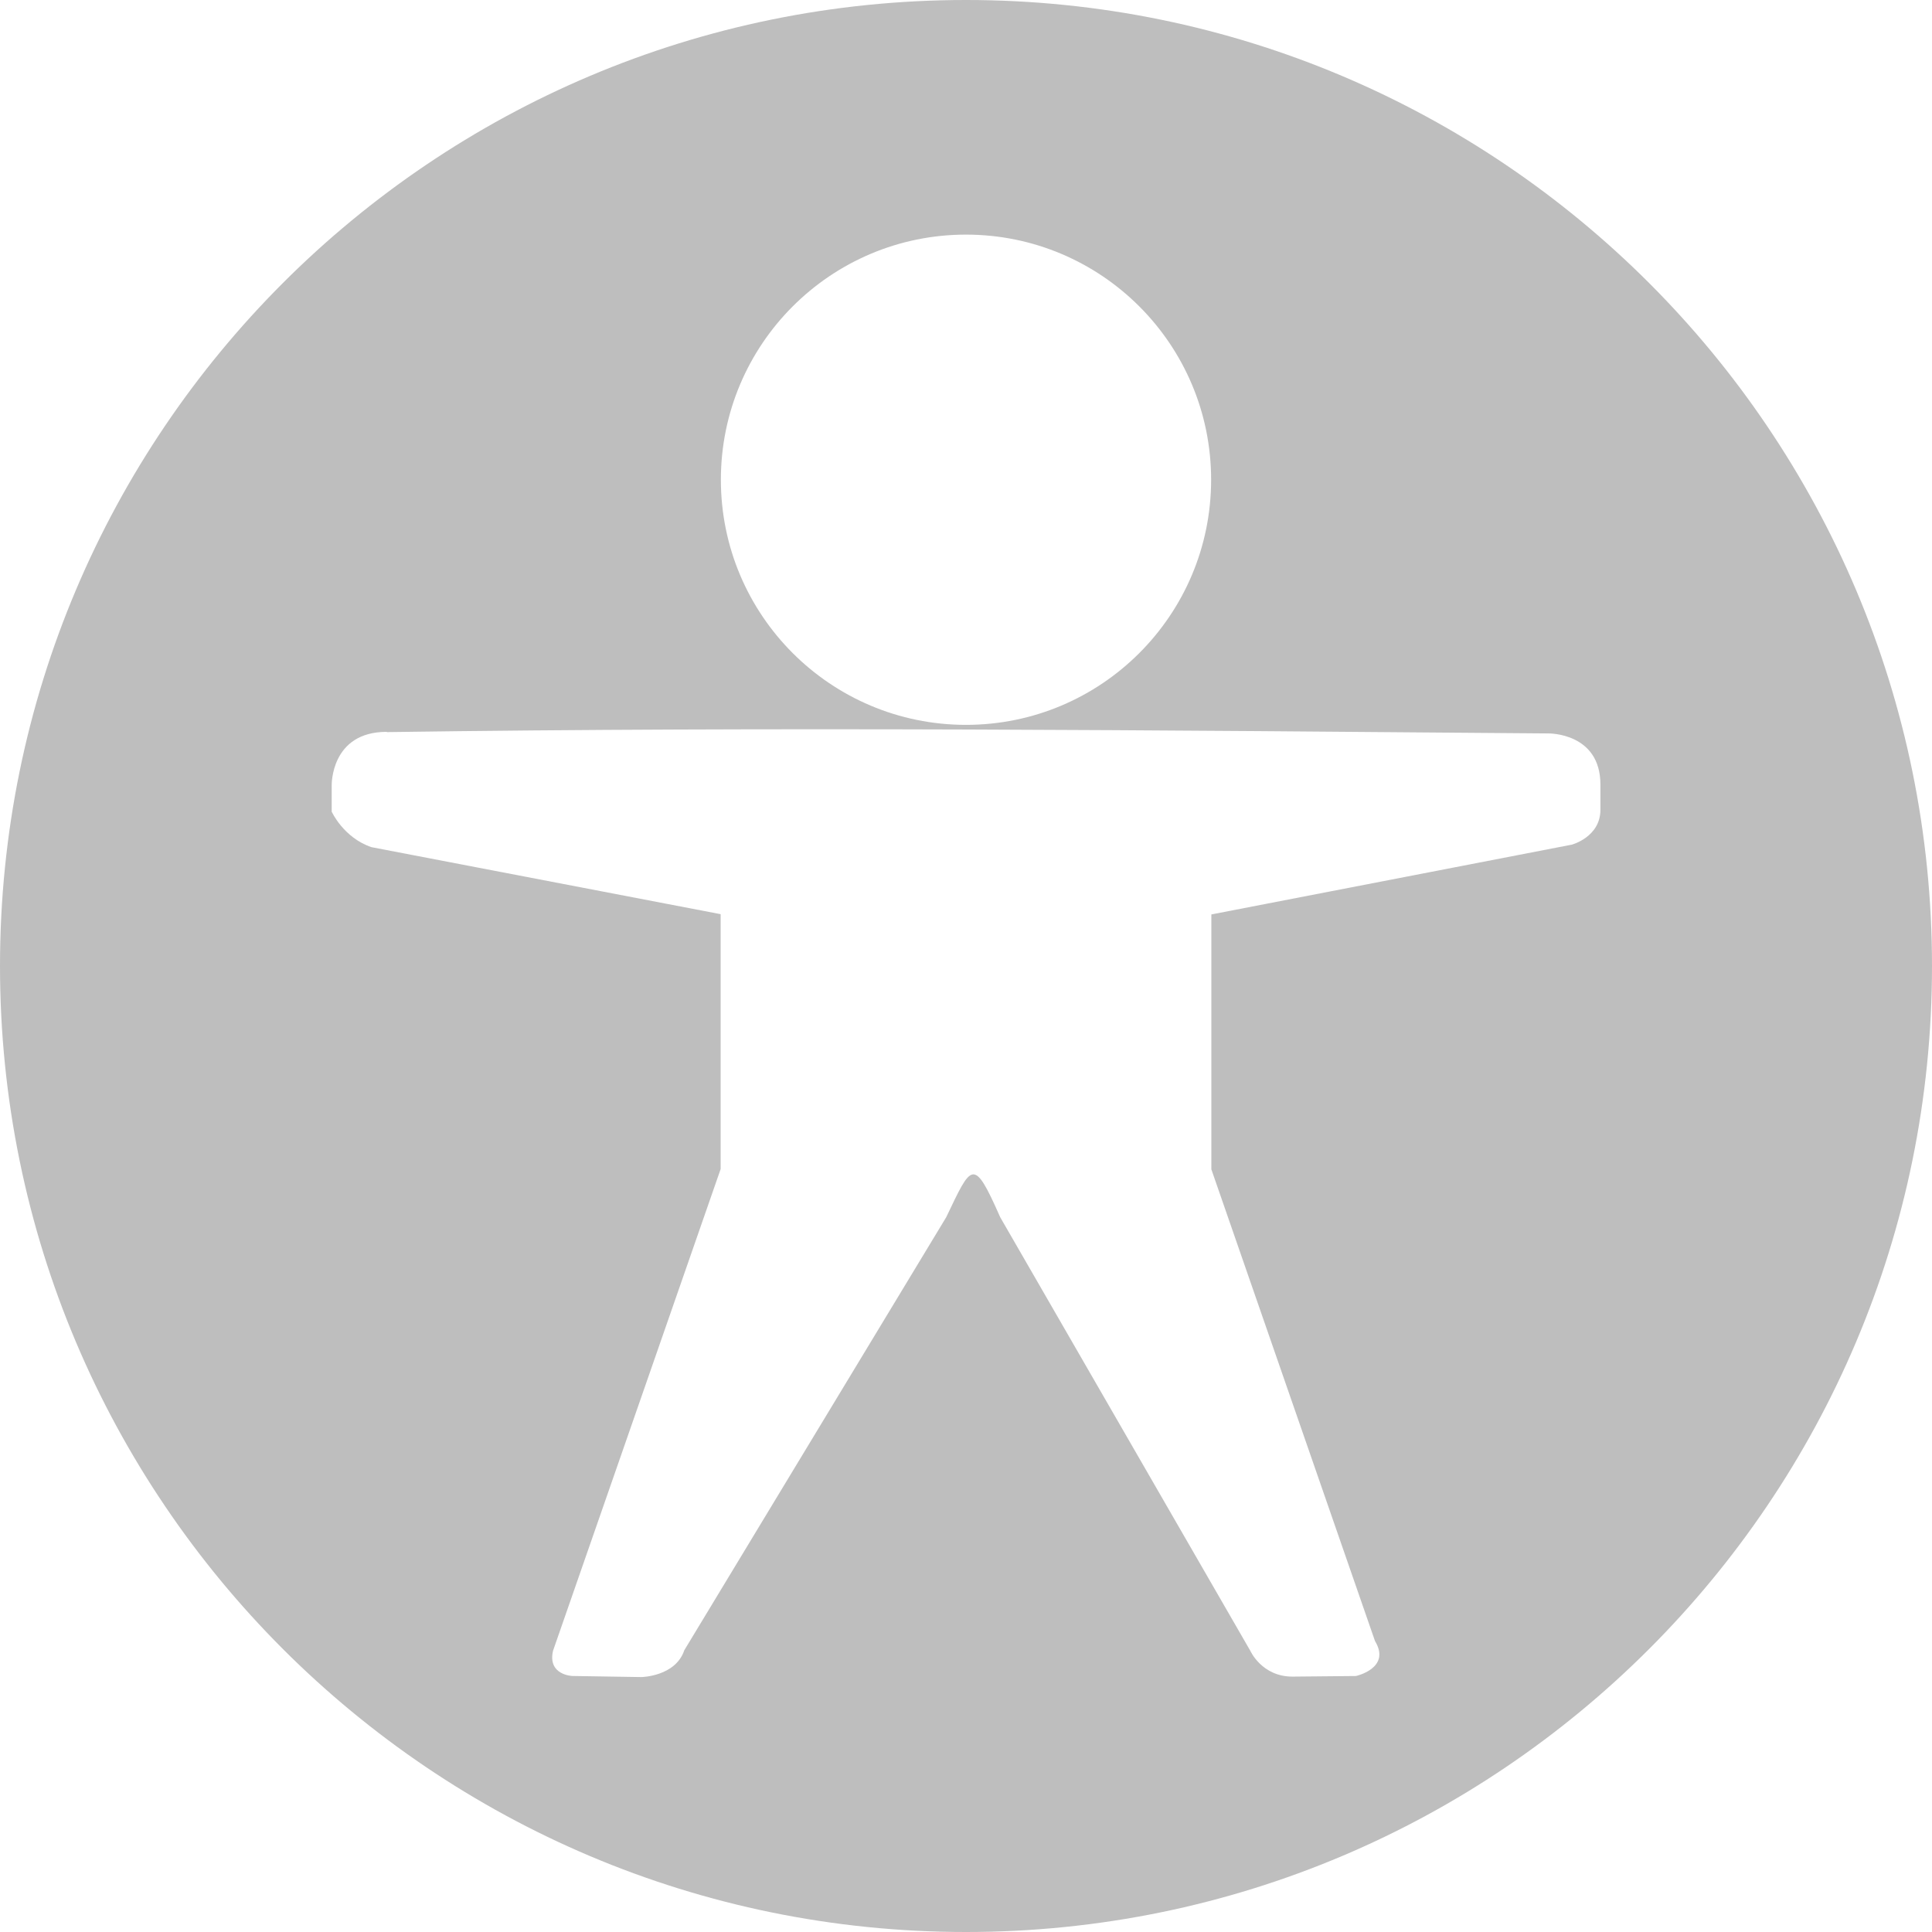 <?xml version='1.0' encoding='UTF-8' standalone='no'?>
<!-- Created with Inkscape (http://www.inkscape.org/) -->

<svg xmlns:cc='http://creativecommons.org/ns#' xmlns:dc='http://purl.org/dc/elements/1.1/' sodipodi:docname='preferences-desktop-accessibility-symbolic.svg' inkscape:export-filename='/home/sam/dev/RESOURCES/gnome-icon-theme-symbolic/src/gnome-stencils.png' inkscape:export-xdpi='90' inkscape:export-ydpi='90' height='16' id='svg7384' xmlns:inkscape='http://www.inkscape.org/namespaces/inkscape' xmlns:osb='http://www.openswatchbook.org/uri/2009/osb' xmlns:rdf='http://www.w3.org/1999/02/22-rdf-syntax-ns#' xmlns:sodipodi='http://sodipodi.sourceforge.net/DTD/sodipodi-0.dtd' xmlns:svg='http://www.w3.org/2000/svg' version='1.1' inkscape:version='0.91 r13725' width='16' xmlns='http://www.w3.org/2000/svg'>
  <sodipodi:namedview inkscape:bbox-nodes='true' inkscape:bbox-paths='true' bordercolor='#666666' borderopacity='1' inkscape:current-layer='layer11' inkscape:cx='68.540787' inkscape:cy='-256.49588' gridtolerance='10' inkscape:guide-bbox='true' guidetolerance='10' id='namedview88' inkscape:object-nodes='true' inkscape:object-paths='false' objecttolerance='10' pagecolor='#3a3b39' inkscape:pageopacity='1' inkscape:pageshadow='2' showborder='false' showgrid='false' showguides='true' inkscape:snap-bbox='true' inkscape:snap-bbox-midpoints='false' inkscape:snap-global='true' inkscape:snap-grids='true' inkscape:snap-nodes='false' inkscape:snap-others='false' inkscape:snap-to-guides='true' inkscape:window-height='1416' inkscape:window-maximized='1' inkscape:window-width='2560' inkscape:window-x='1920' inkscape:window-y='0' inkscape:zoom='1'>
    <inkscape:grid dotted='false' empspacing='2' enabled='true' id='grid4866' originx='198.017' originy='412.005' snapvisiblegridlinesonly='true' spacingx='1px' spacingy='1px' type='xygrid' visible='true'/>
  </sodipodi:namedview>
  <title id='title9167'>Gnome Symbolic Icon Theme</title>
  <defs id='defs7386'>
    <linearGradient gradientTransform='matrix(-2.737,0.282,-0.189,-1,239.54,-879.456)' id='linearGradient19282' osb:paint='solid'>
      <stop id='stop19284' offset='0' style='stop-color:#666666;stop-opacity:1;'/>
    </linearGradient>
  </defs>
  <g inkscape:groupmode='layer' id='layer9' inkscape:label='status' style='display:inline' transform='translate(-42.983,-629.005)'/>
  <g inkscape:groupmode='layer' id='layer10' inkscape:label='devices' style='display:inline' transform='translate(-42.983,-629.005)'/>
  <g inkscape:groupmode='layer' id='layer11' inkscape:label='apps' transform='translate(-42.983,-629.005)'>
    <path inkscape:connector-curvature='0' d='m 50.983,629.005 c -4.418,0 -8,3.582 -8,8 0,4.418 3.582,8 8,8 4.418,0 8,-3.582 8,-8 0,-4.418 -3.582,-8 -8,-8 z m 0,1.943 c 1.121,0 2.03,0.909 2.03,2.03 0,1.121 -0.909,2.03 -2.03,2.03 -1.121,0 -2.03,-0.909 -2.03,-2.03 0,-1.121 0.909,-2.03 2.03,-2.03 z m -4.797,4.12 c 3.207,-0.046 6.413,-0.015 9.62,0.011 0,0 0.431,-0.008 0.431,0.424 l 0,0.209 C 56.236,635.938 56,636 56,636 l -2.985,0.578 0,2.111 1.355,3.906 c 0.137,0.226 -0.158,0.29 -0.158,0.29 l -0.526,0.005 c -0.253,0 -0.348,-0.213 -0.348,-0.213 l -2.072,-3.592 c -0.222,-0.504 -0.236,-0.44 -0.447,7.7e-4 l -2.169,3.586 c -0.073,0.218 -0.356,0.222 -0.356,0.222 l -0.57,-0.009 c 0,0 -0.208,-0.006 -0.161,-0.209 l 1.388,-3.989 0,-2.111 -2.892,-0.555 c -0.232,-0.079 -0.329,-0.294 -0.329,-0.294 l 0,-0.218 c 0,0 -0.01,-0.443 0.456,-0.443 z' id='path3850' inkscape:label='preferences-desktop-accessibility' sodipodi:nodetypes='sssssssssscccccccccccccccccccccccc' style='display:inline;overflow:visible;visibility:visible;fill:#bebebe;fill-opacity:1;stroke:none;stroke-width:2;marker:none'/>
    
  </g>
  <g inkscape:groupmode='layer' id='layer13' inkscape:label='places' style='display:inline' transform='translate(-42.983,-629.005)'/>
  <g inkscape:groupmode='layer' id='layer14' inkscape:label='mimetypes' transform='translate(-42.983,-629.005)'/>
  <g inkscape:groupmode='layer' id='layer15' inkscape:label='emblems' style='display:inline' transform='translate(-42.983,-629.005)'/>
  <g inkscape:groupmode='layer' id='g71291' inkscape:label='emotes' style='display:inline' transform='translate(-42.983,-629.005)'/>
  <g inkscape:groupmode='layer' id='g4953' inkscape:label='categories' style='display:inline' transform='translate(-42.983,-629.005)'/>
  <g inkscape:groupmode='layer' id='layer12' inkscape:label='actions' style='display:inline' transform='translate(-42.983,-629.005)'/>
</svg>

